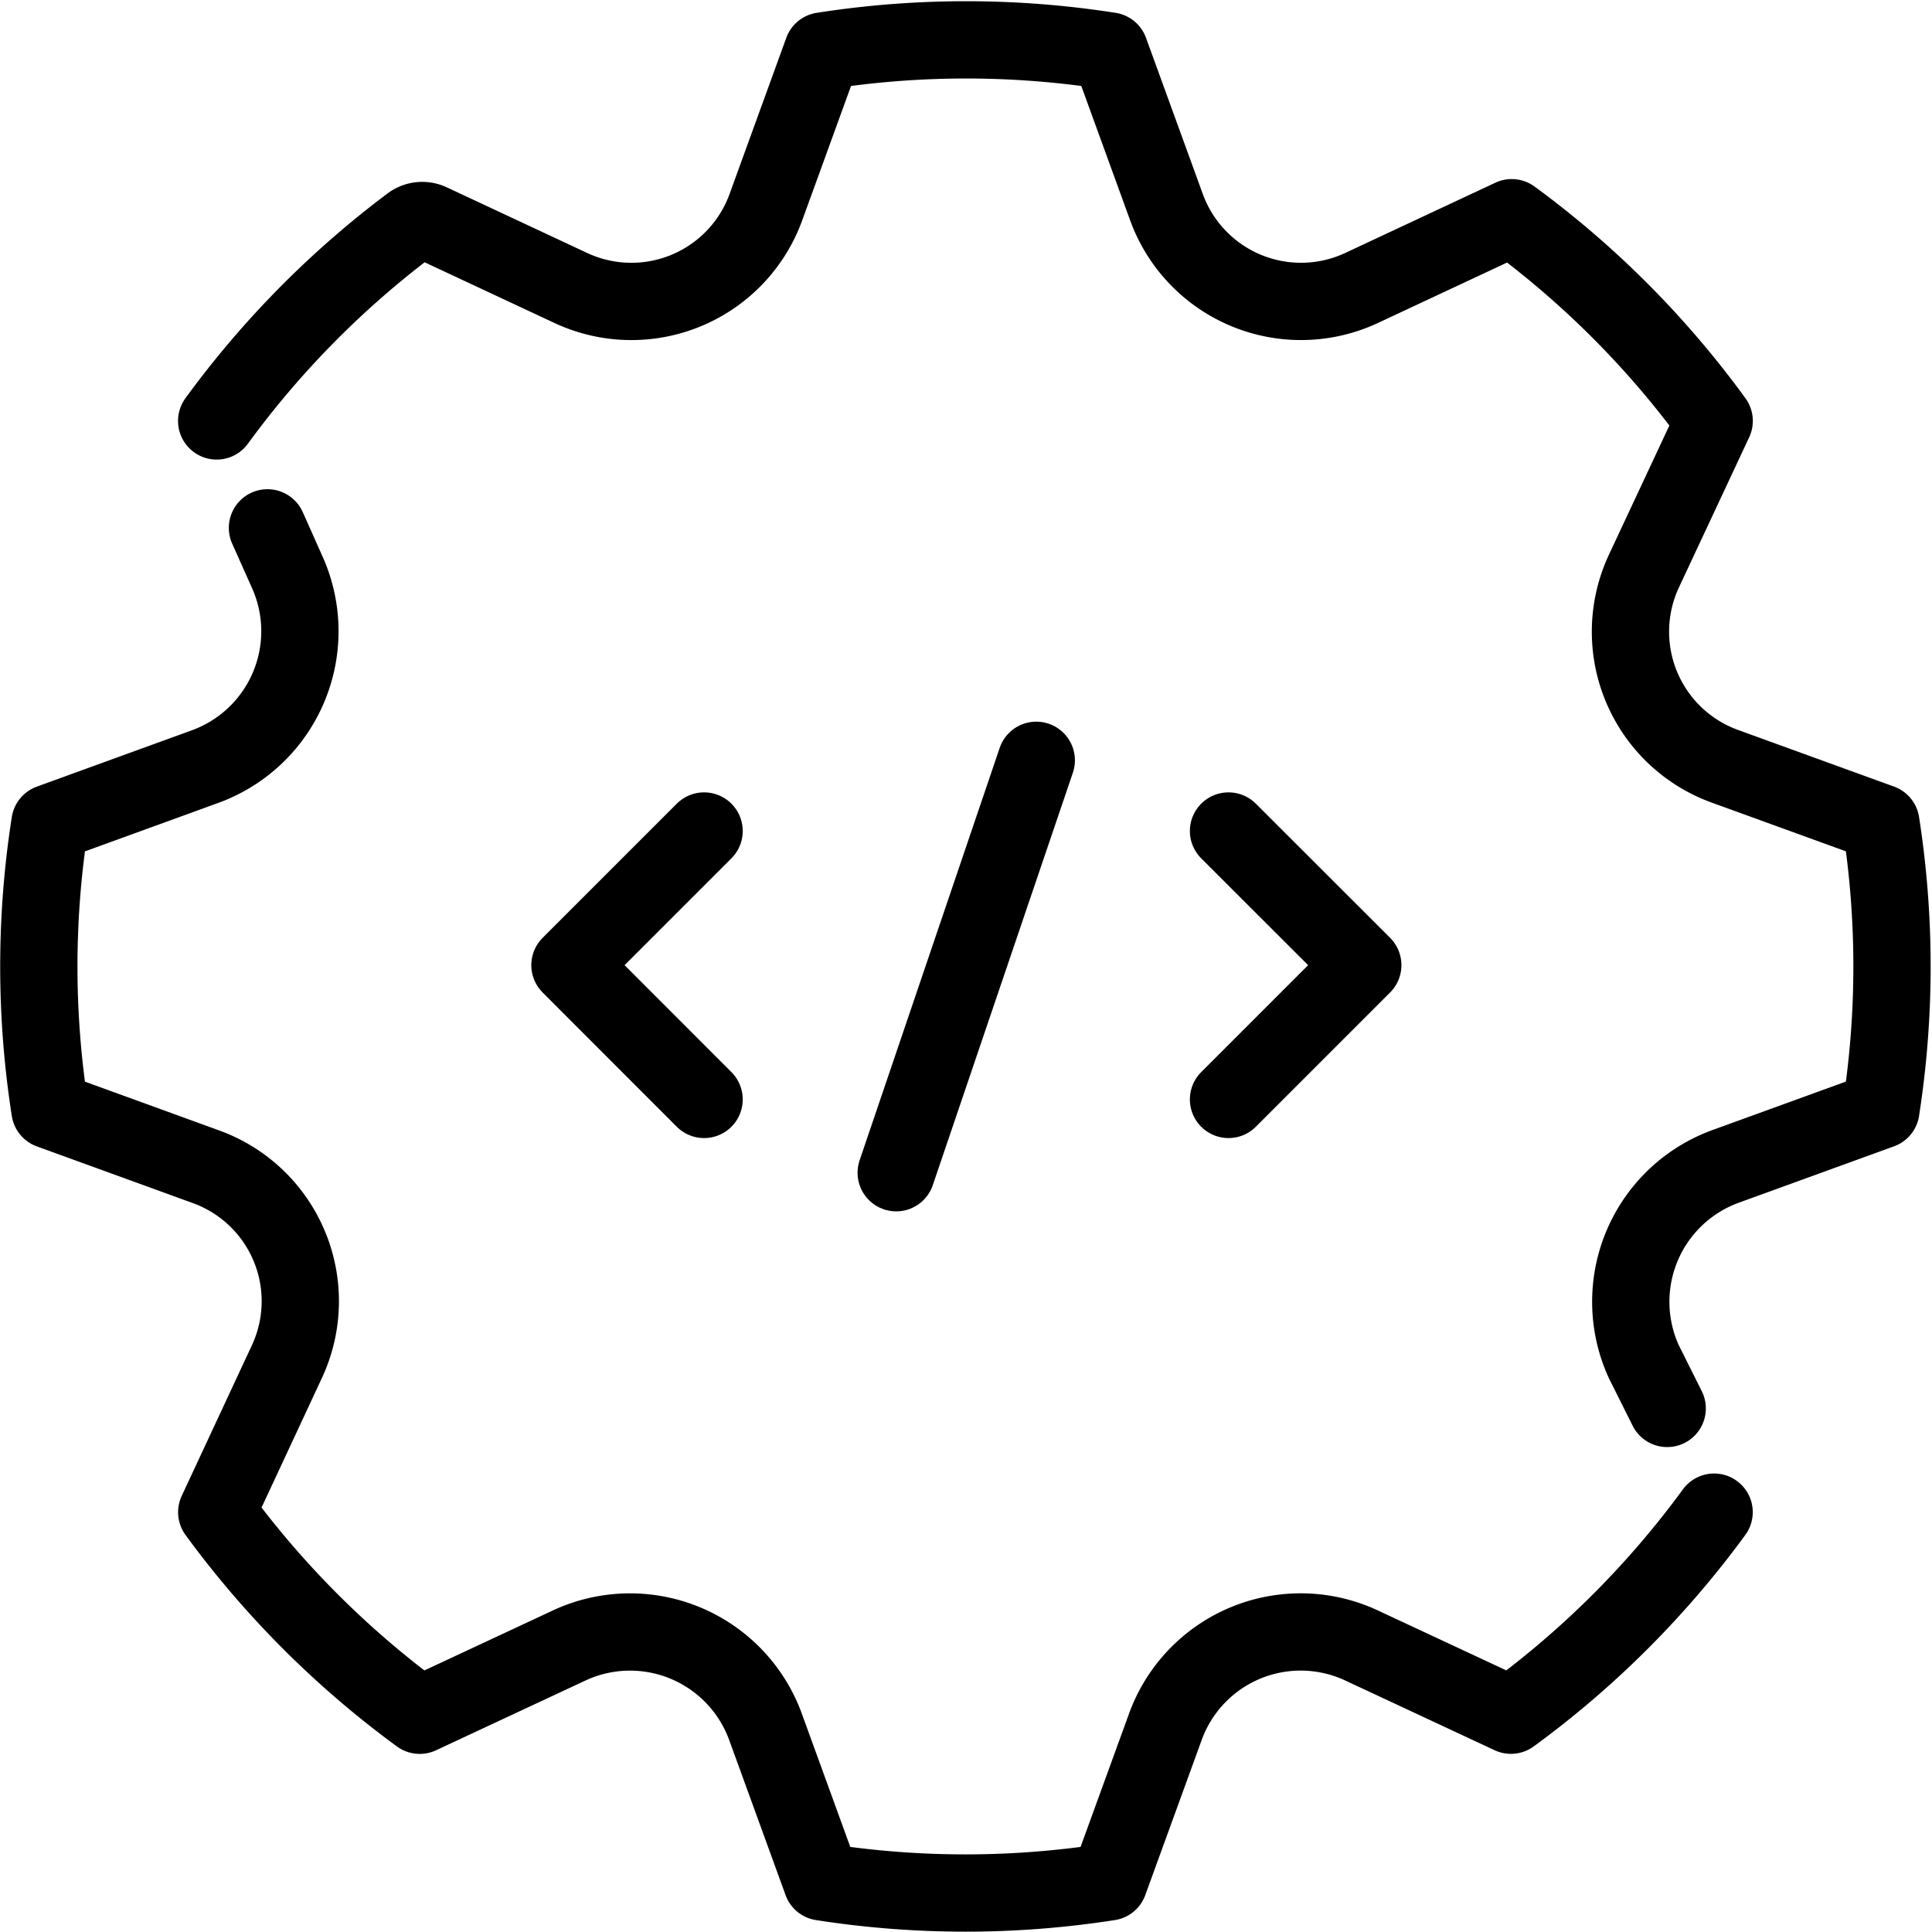 <svg viewBox="0 0 32 32" fill="currentColor" fill-opacity="0" xmlns="http://www.w3.org/2000/svg"><g clip-path="url(#clip0_1740_6849)" stroke="currentColor" stroke-width="1.28" stroke-linecap="round" stroke-linejoin="round"><path d="M28.391 25.046a15.466 15.466 0 01-3.365 3.363l-2.49-1.162a2.384 2.384 0 00-3.228 1.338l-.94 2.585a15.41 15.41 0 01-4.755 0l-.94-2.585a2.388 2.388 0 00-3.23-1.338L6.952 28.41a15.519 15.519 0 01-3.362-3.363l1.161-2.492a2.368 2.368 0 00-1.337-3.229l-2.586-.94a15.383 15.383 0 010-4.755l2.586-.94A2.386 2.386 0 004.75 9.46l-.32-.717m-.841-1.771a15.47 15.47 0 013.219-3.26.32.32 0 01.32-.03l2.329 1.089a2.37 2.37 0 003.228-1.338l.94-2.588a15.383 15.383 0 014.755 0l.941 2.588a2.371 2.371 0 003.228 1.338l2.49-1.165a15.408 15.408 0 013.353 3.366l-1.165 2.49a2.371 2.371 0 001.337 3.228l2.589.94a15.41 15.41 0 010 4.755l-2.588.94a2.386 2.386 0 00-1.338 3.229l.387.774"></path><path d="M11.662 18.21L9.44 15.986l2.222-2.222m8.686 0l2.224 2.222-2.224 2.224m-3.184-5.617l-2.32 6.831"></path></g><defs><clipPath id="clip0_1740_6849"><path fill="#fff" d="M0 0h31.995v31.995H0z"></path></clipPath></defs></svg>